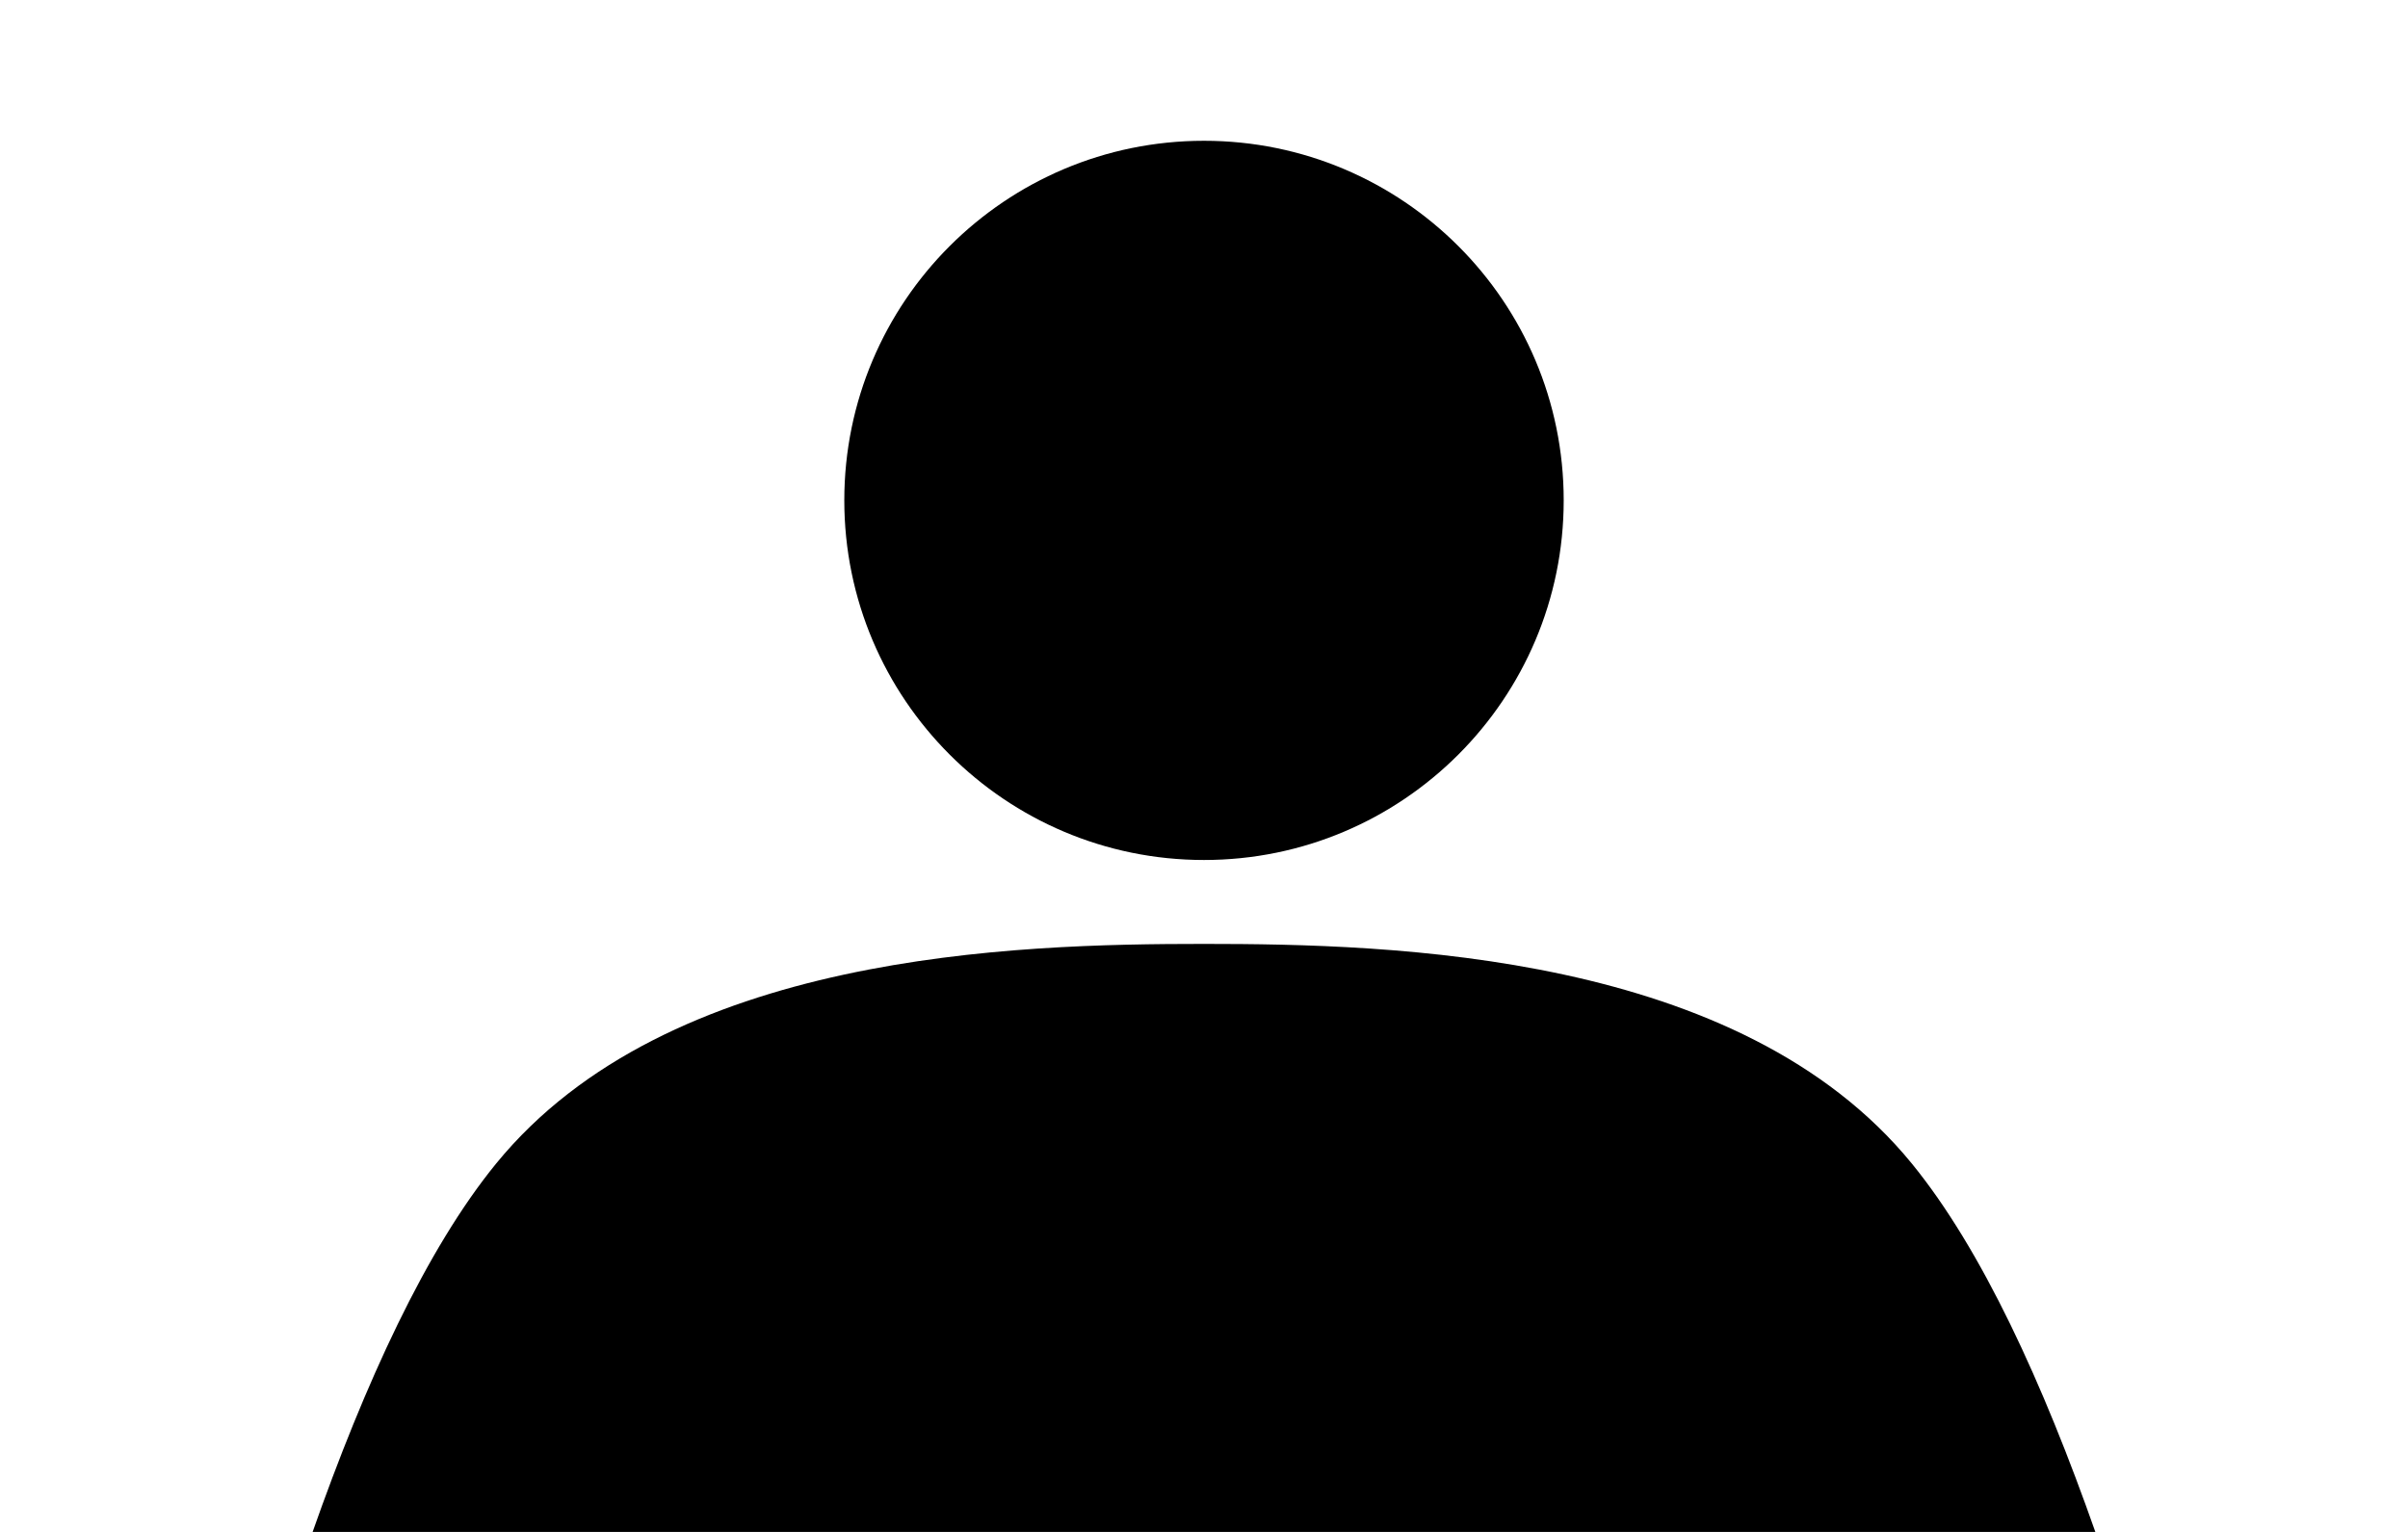 <?xml version="1.0" encoding="utf-8"?>
<!-- Generator: Adobe Illustrator 16.0.0, SVG Export Plug-In . SVG Version: 6.00 Build 0)  -->
<!DOCTYPE svg PUBLIC "-//W3C//DTD SVG 1.1//EN" "http://www.w3.org/Graphics/SVG/1.1/DTD/svg11.dtd">
<svg version="1.1" id="User" xmlns="http://www.w3.org/2000/svg" xmlns:xlink="http://www.w3.org/1999/xlink" x="0px" y="0px"
	 width="237.6px" height="151.2px" viewBox="0 0 237.6 151.2" enable-background="new 0 0 237.6 151.2" xml:space="preserve">
<g>
	<path d="M118.8,84.881c19.592,0,35.492-15.902,35.492-35.496c0-19.609-15.9-35.49-35.492-35.49
		c-19.59,0-35.492,15.881-35.492,35.49C83.308,68.979,99.21,84.881,118.8,84.881z"/>
	<path d="M206.784,151.299c-5.201-14.799-11.235-27.991-18.136-36.447c-16.981-20.816-51.198-21.688-69.85-21.688
		s-52.867,0.871-69.85,21.688c-6.899,8.456-12.935,21.648-18.136,36.447H206.784L206.784,151.299z"/>
</g>
</svg>
